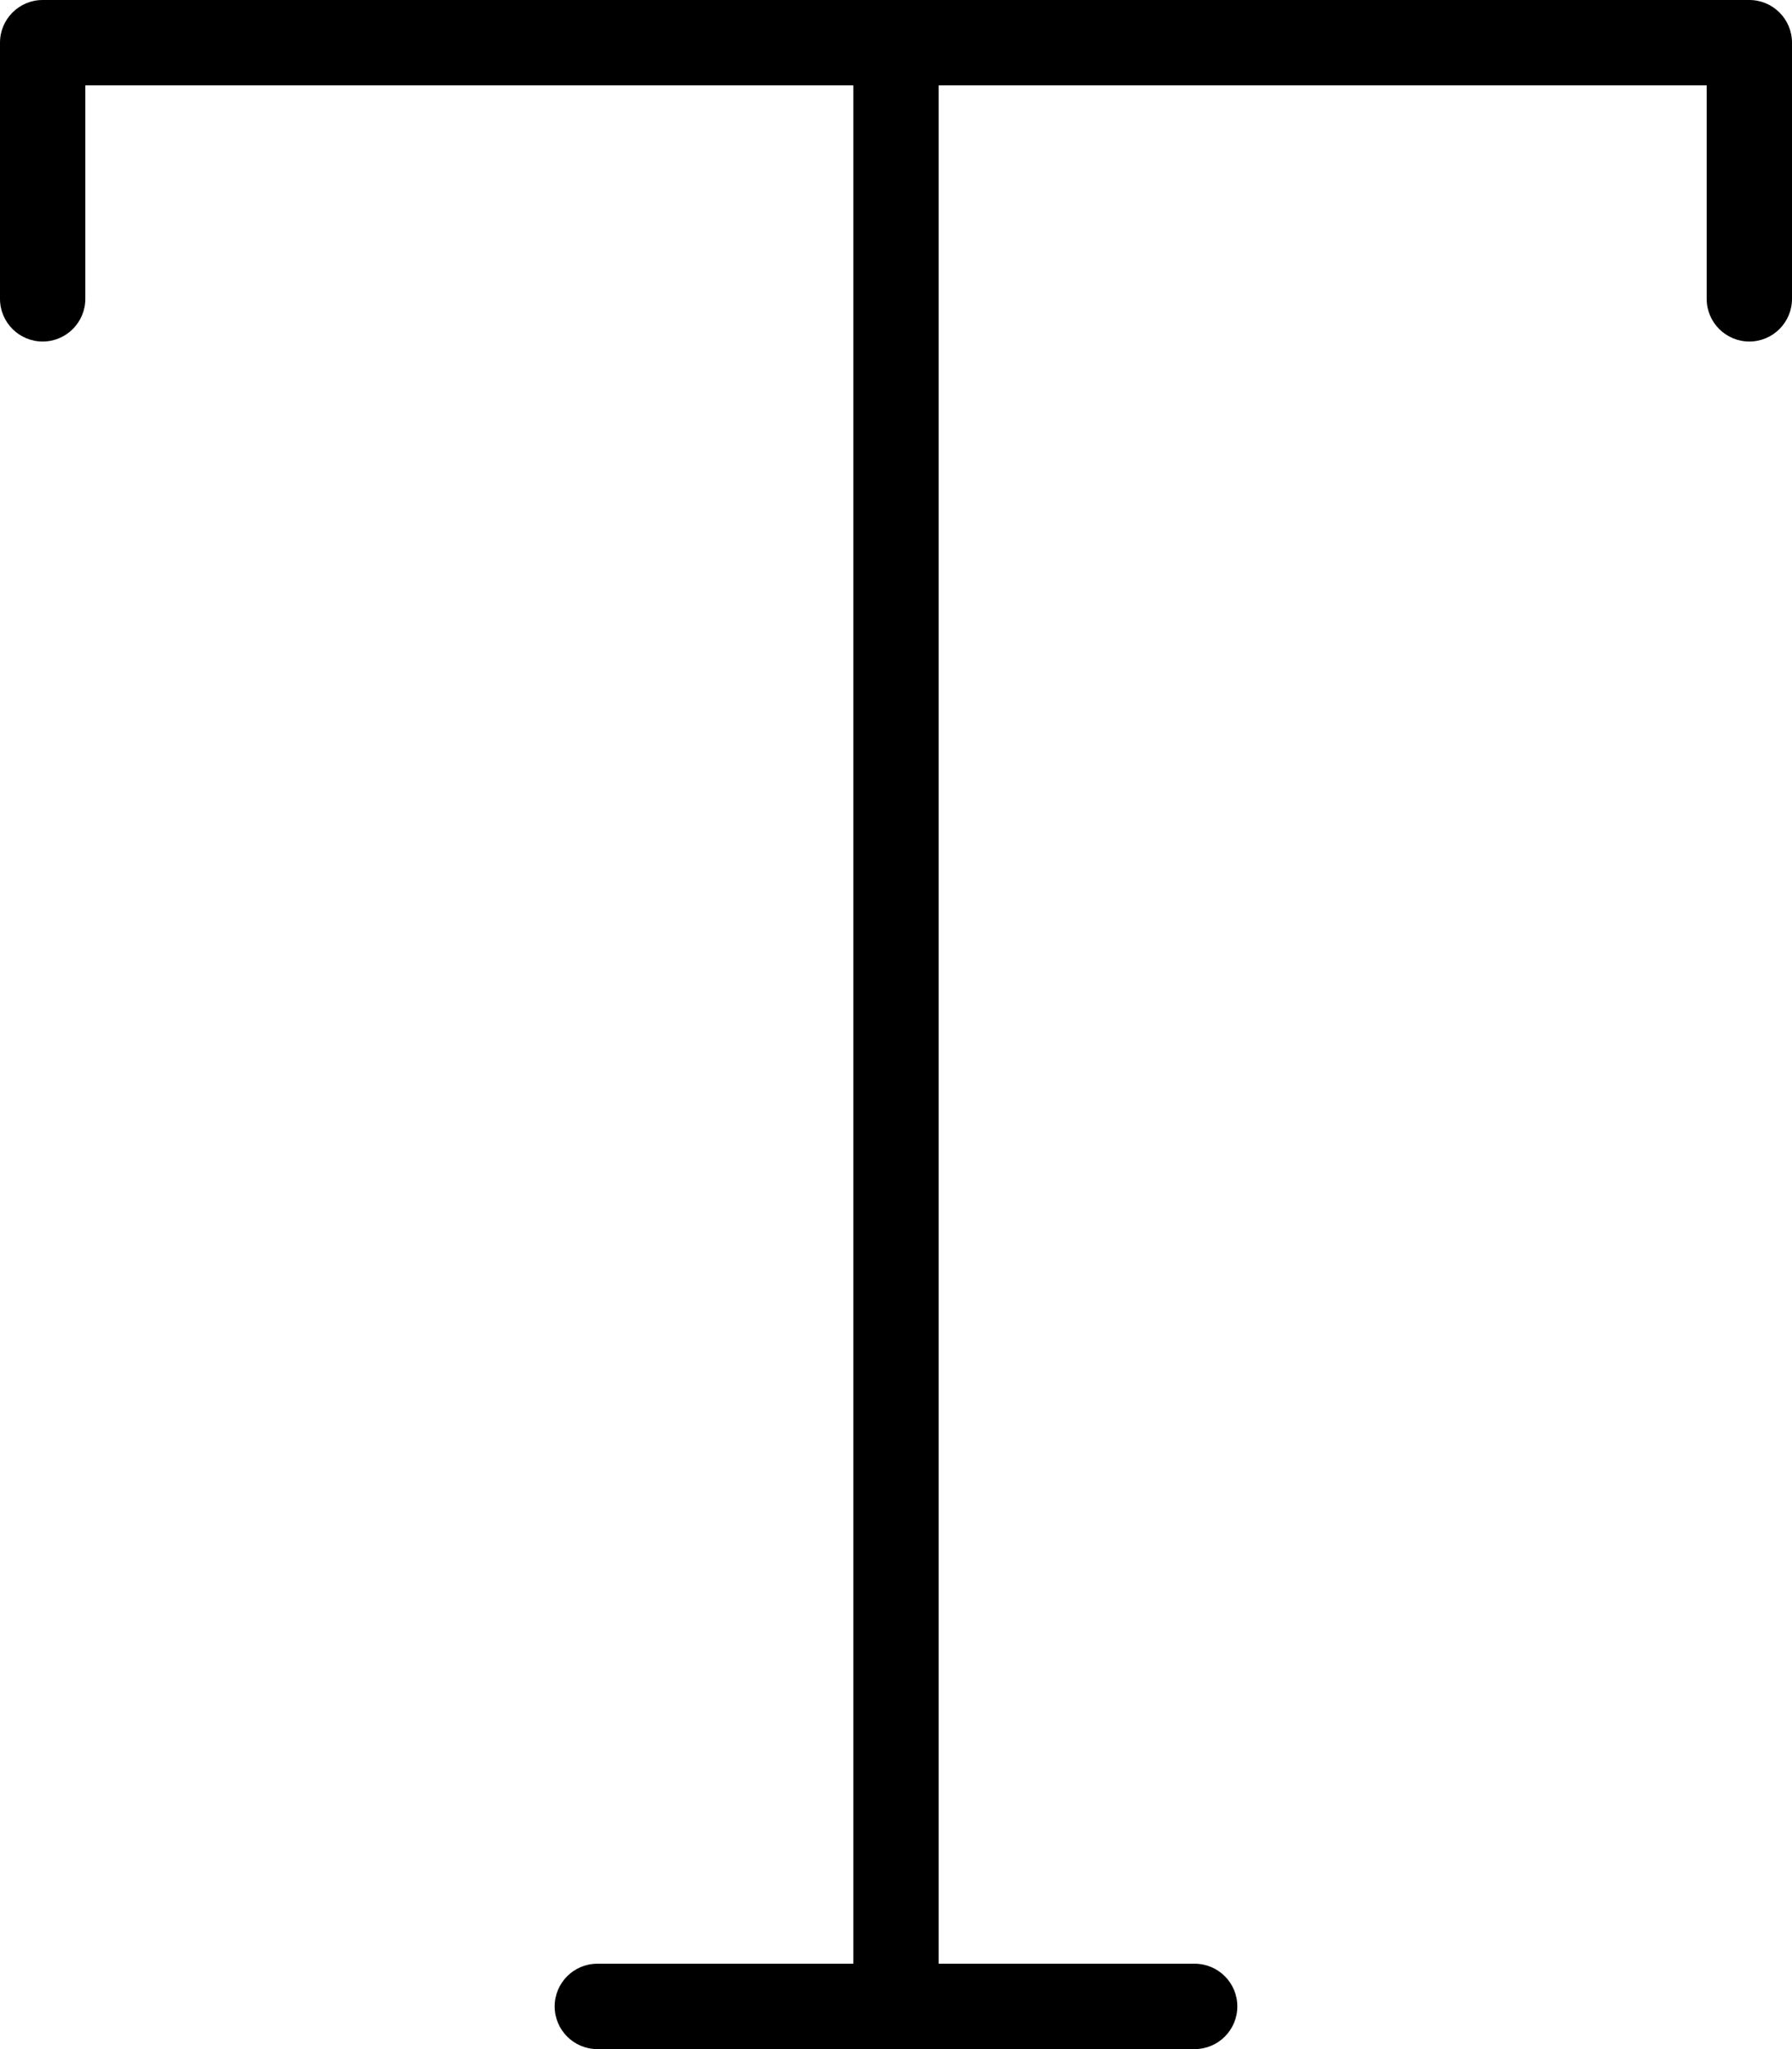 <svg xmlns="http://www.w3.org/2000/svg" xmlns:xlink="http://www.w3.org/1999/xlink" preserveAspectRatio="xMidYMid" width="21" height="24" viewBox="0 0 21 24">
  <path d="M20.500,4.000 C20.224,4.000 20.000,3.776 20.000,3.500 L20.000,1.000 L11.000,1.000 L11.000,23.000 L14.000,23.000 C14.276,23.000 14.500,23.224 14.500,23.500 C14.500,23.776 14.276,24.000 14.000,24.000 L7.000,24.000 C6.724,24.000 6.500,23.776 6.500,23.500 C6.500,23.224 6.724,23.000 7.000,23.000 L10.000,23.000 L10.000,1.000 L1.000,1.000 L1.000,3.500 C1.000,3.776 0.776,4.000 0.500,4.000 C0.224,4.000 0.000,3.776 0.000,3.500 L0.000,0.500 C0.000,0.224 0.224,-0.000 0.500,-0.000 L20.500,-0.000 C20.776,-0.000 21.000,0.224 21.000,0.500 L21.000,3.500 C21.000,3.776 20.776,4.000 20.500,4.000 Z"/>
</svg>
